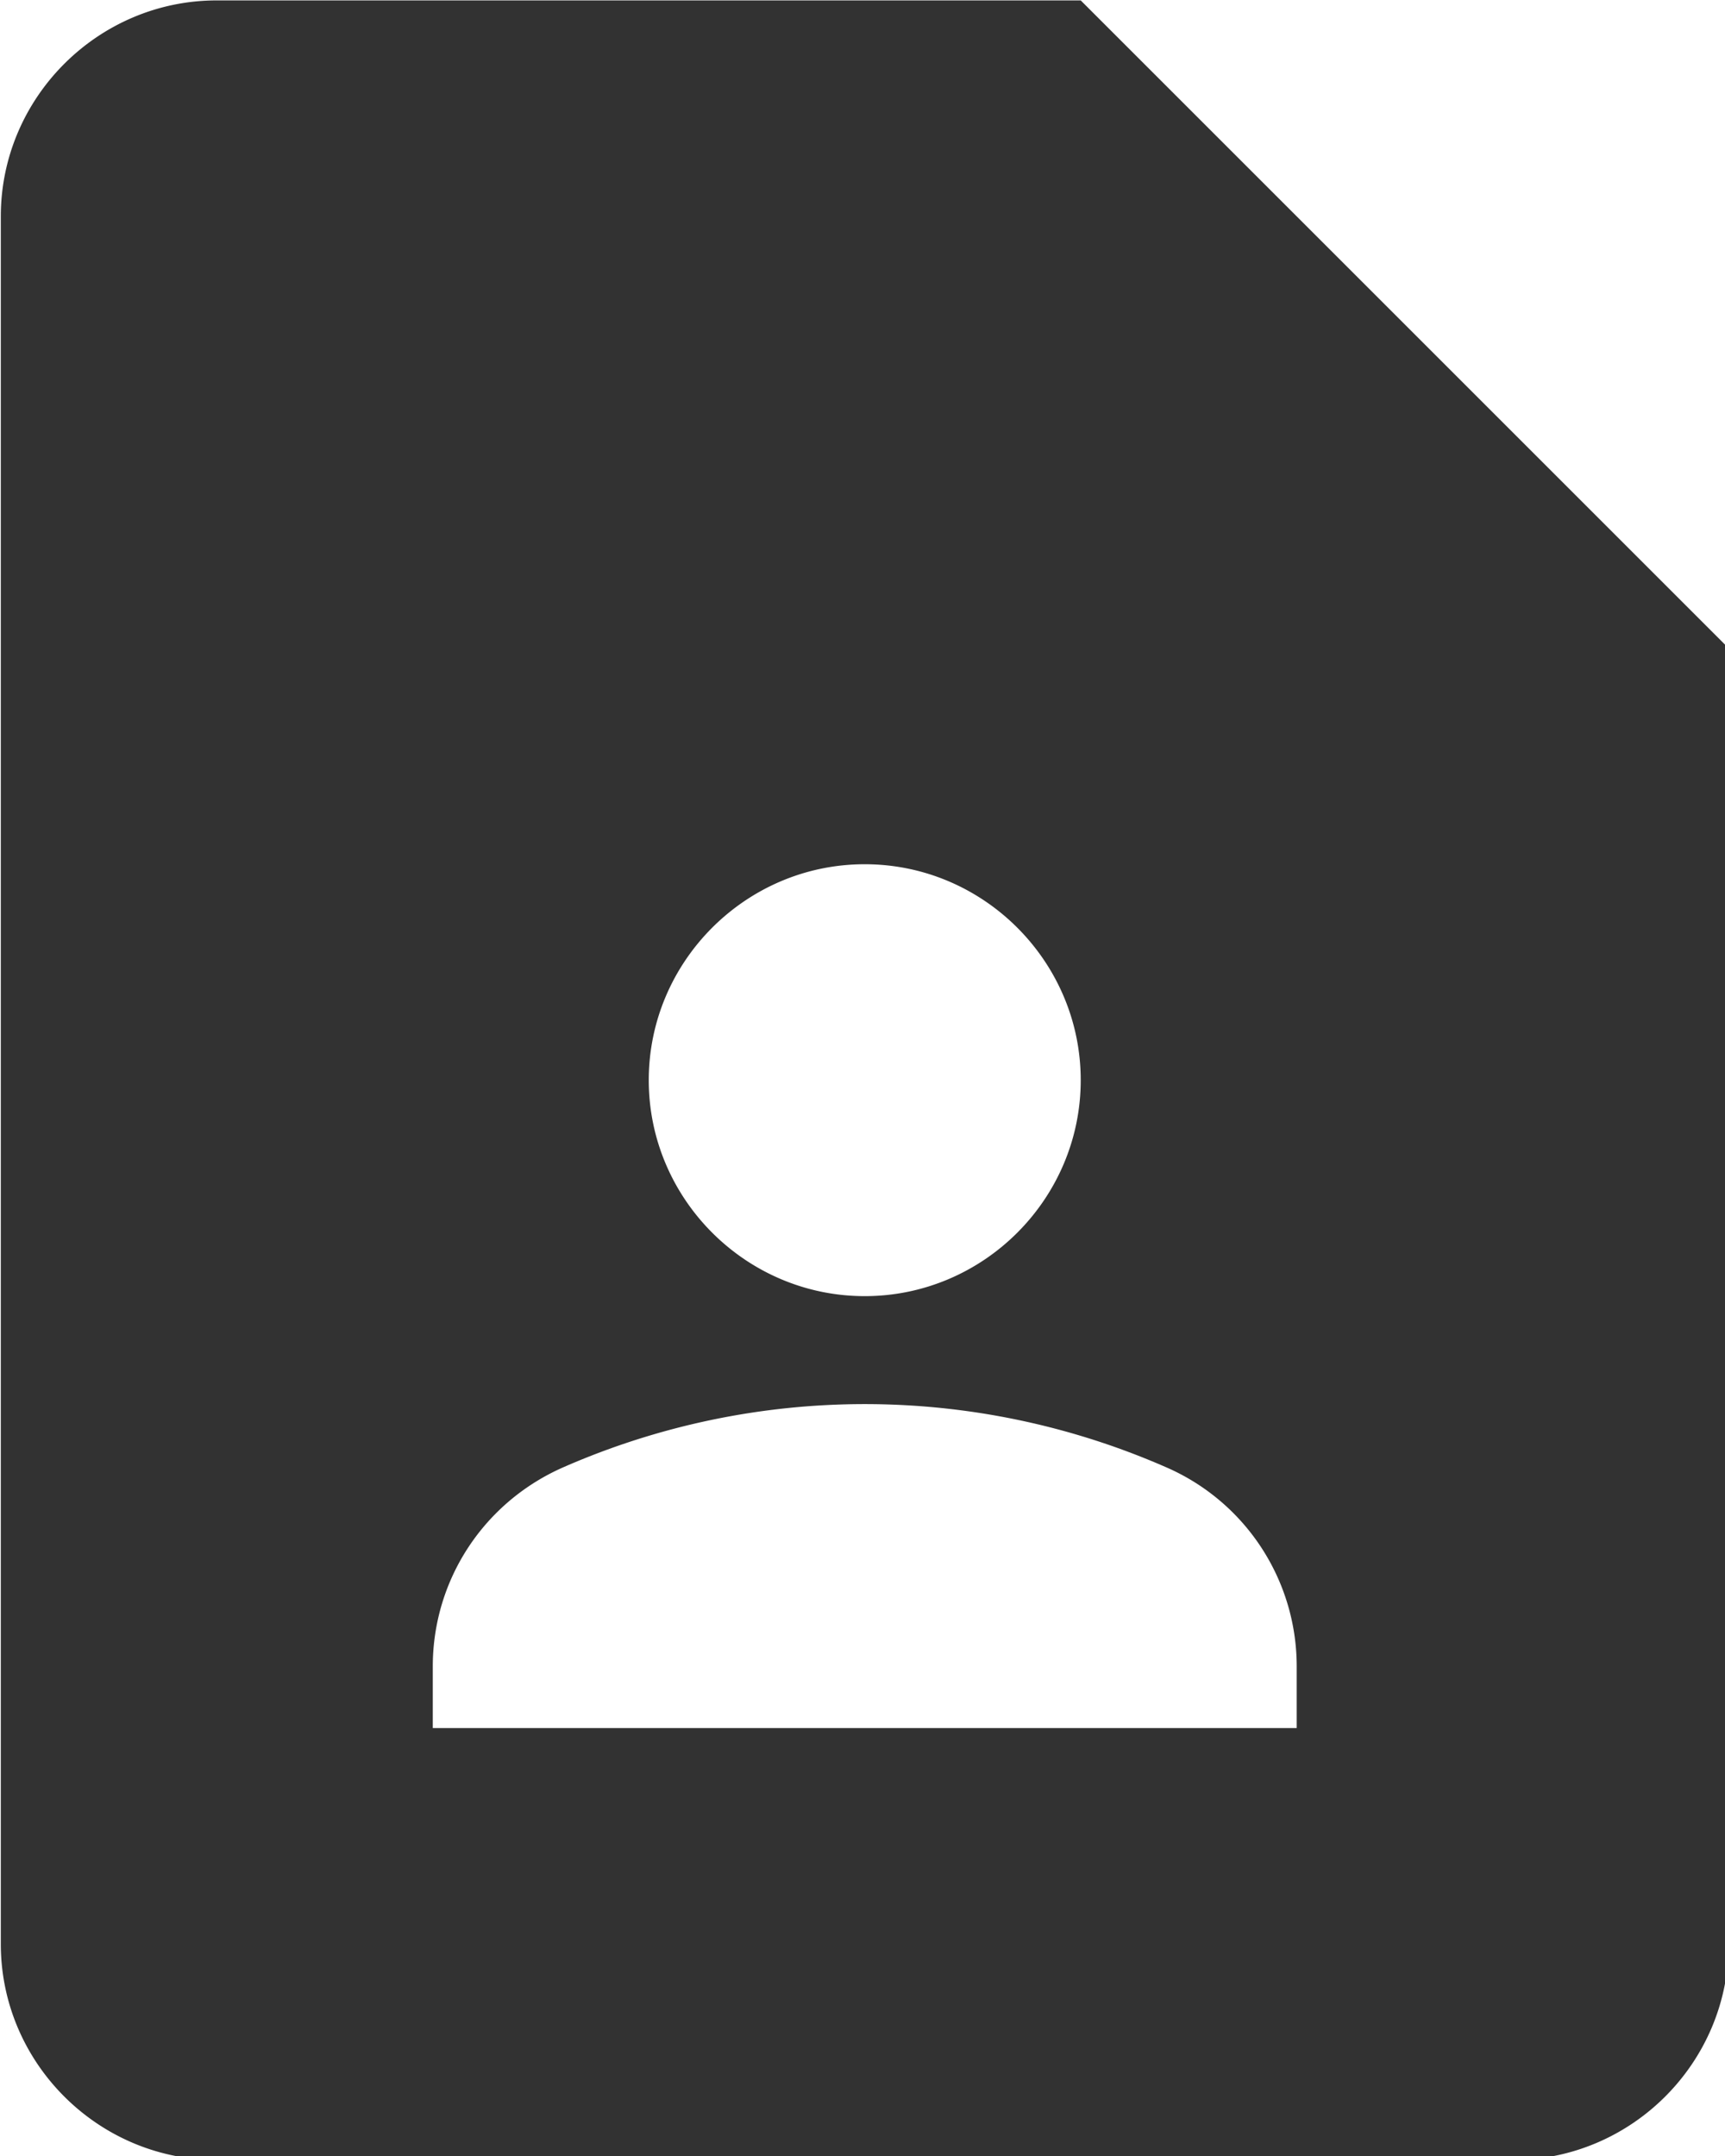 <?xml version="1.0" encoding="UTF-8" standalone="no"?>
<!-- Created with Inkscape (http://www.inkscape.org/) -->

<svg
   id="svg1100"
   version="1.1"
   viewBox="0 0 4.233 5.292"
   height="5.292mm"
   width="4.233mm"
   xmlns="http://www.w3.org/2000/svg"
   xmlns:svg="http://www.w3.org/2000/svg">
  <defs
     id="defs1097" />
  <g
     id="New_Layer_1652806942.9171097"
     style="display:inline"
     transform="translate(-124.883,-26.473)">
    <path
       fill="#323232"
       d="M 14,2 H 6 C 4.9,2 4,2.9 4,4 v 16 c 0,1.1 0.9,2 2,2 h 12 c 1.1,0 2,-0.9 2,-2 V 8 Z m -2,8 c 1.1,0 2,0.9 2,2 0,1.1 -0.9,2 -2,2 -1.1,0 -2,-0.9 -2,-2 0,-1.1 0.9,-2 2,-2 z m 4,8 H 8 V 17.43 C 8,16.62 8.48,15.9 9.22,15.58 a 6.95,6.95 0 0 1 5.56,0 2.01,2.01 0 0 1 1.22,1.85 z"
       id="path1970"
       transform="matrix(0.265,0,0,0.265,123.825,25.944)" />
  </g>
</svg>
